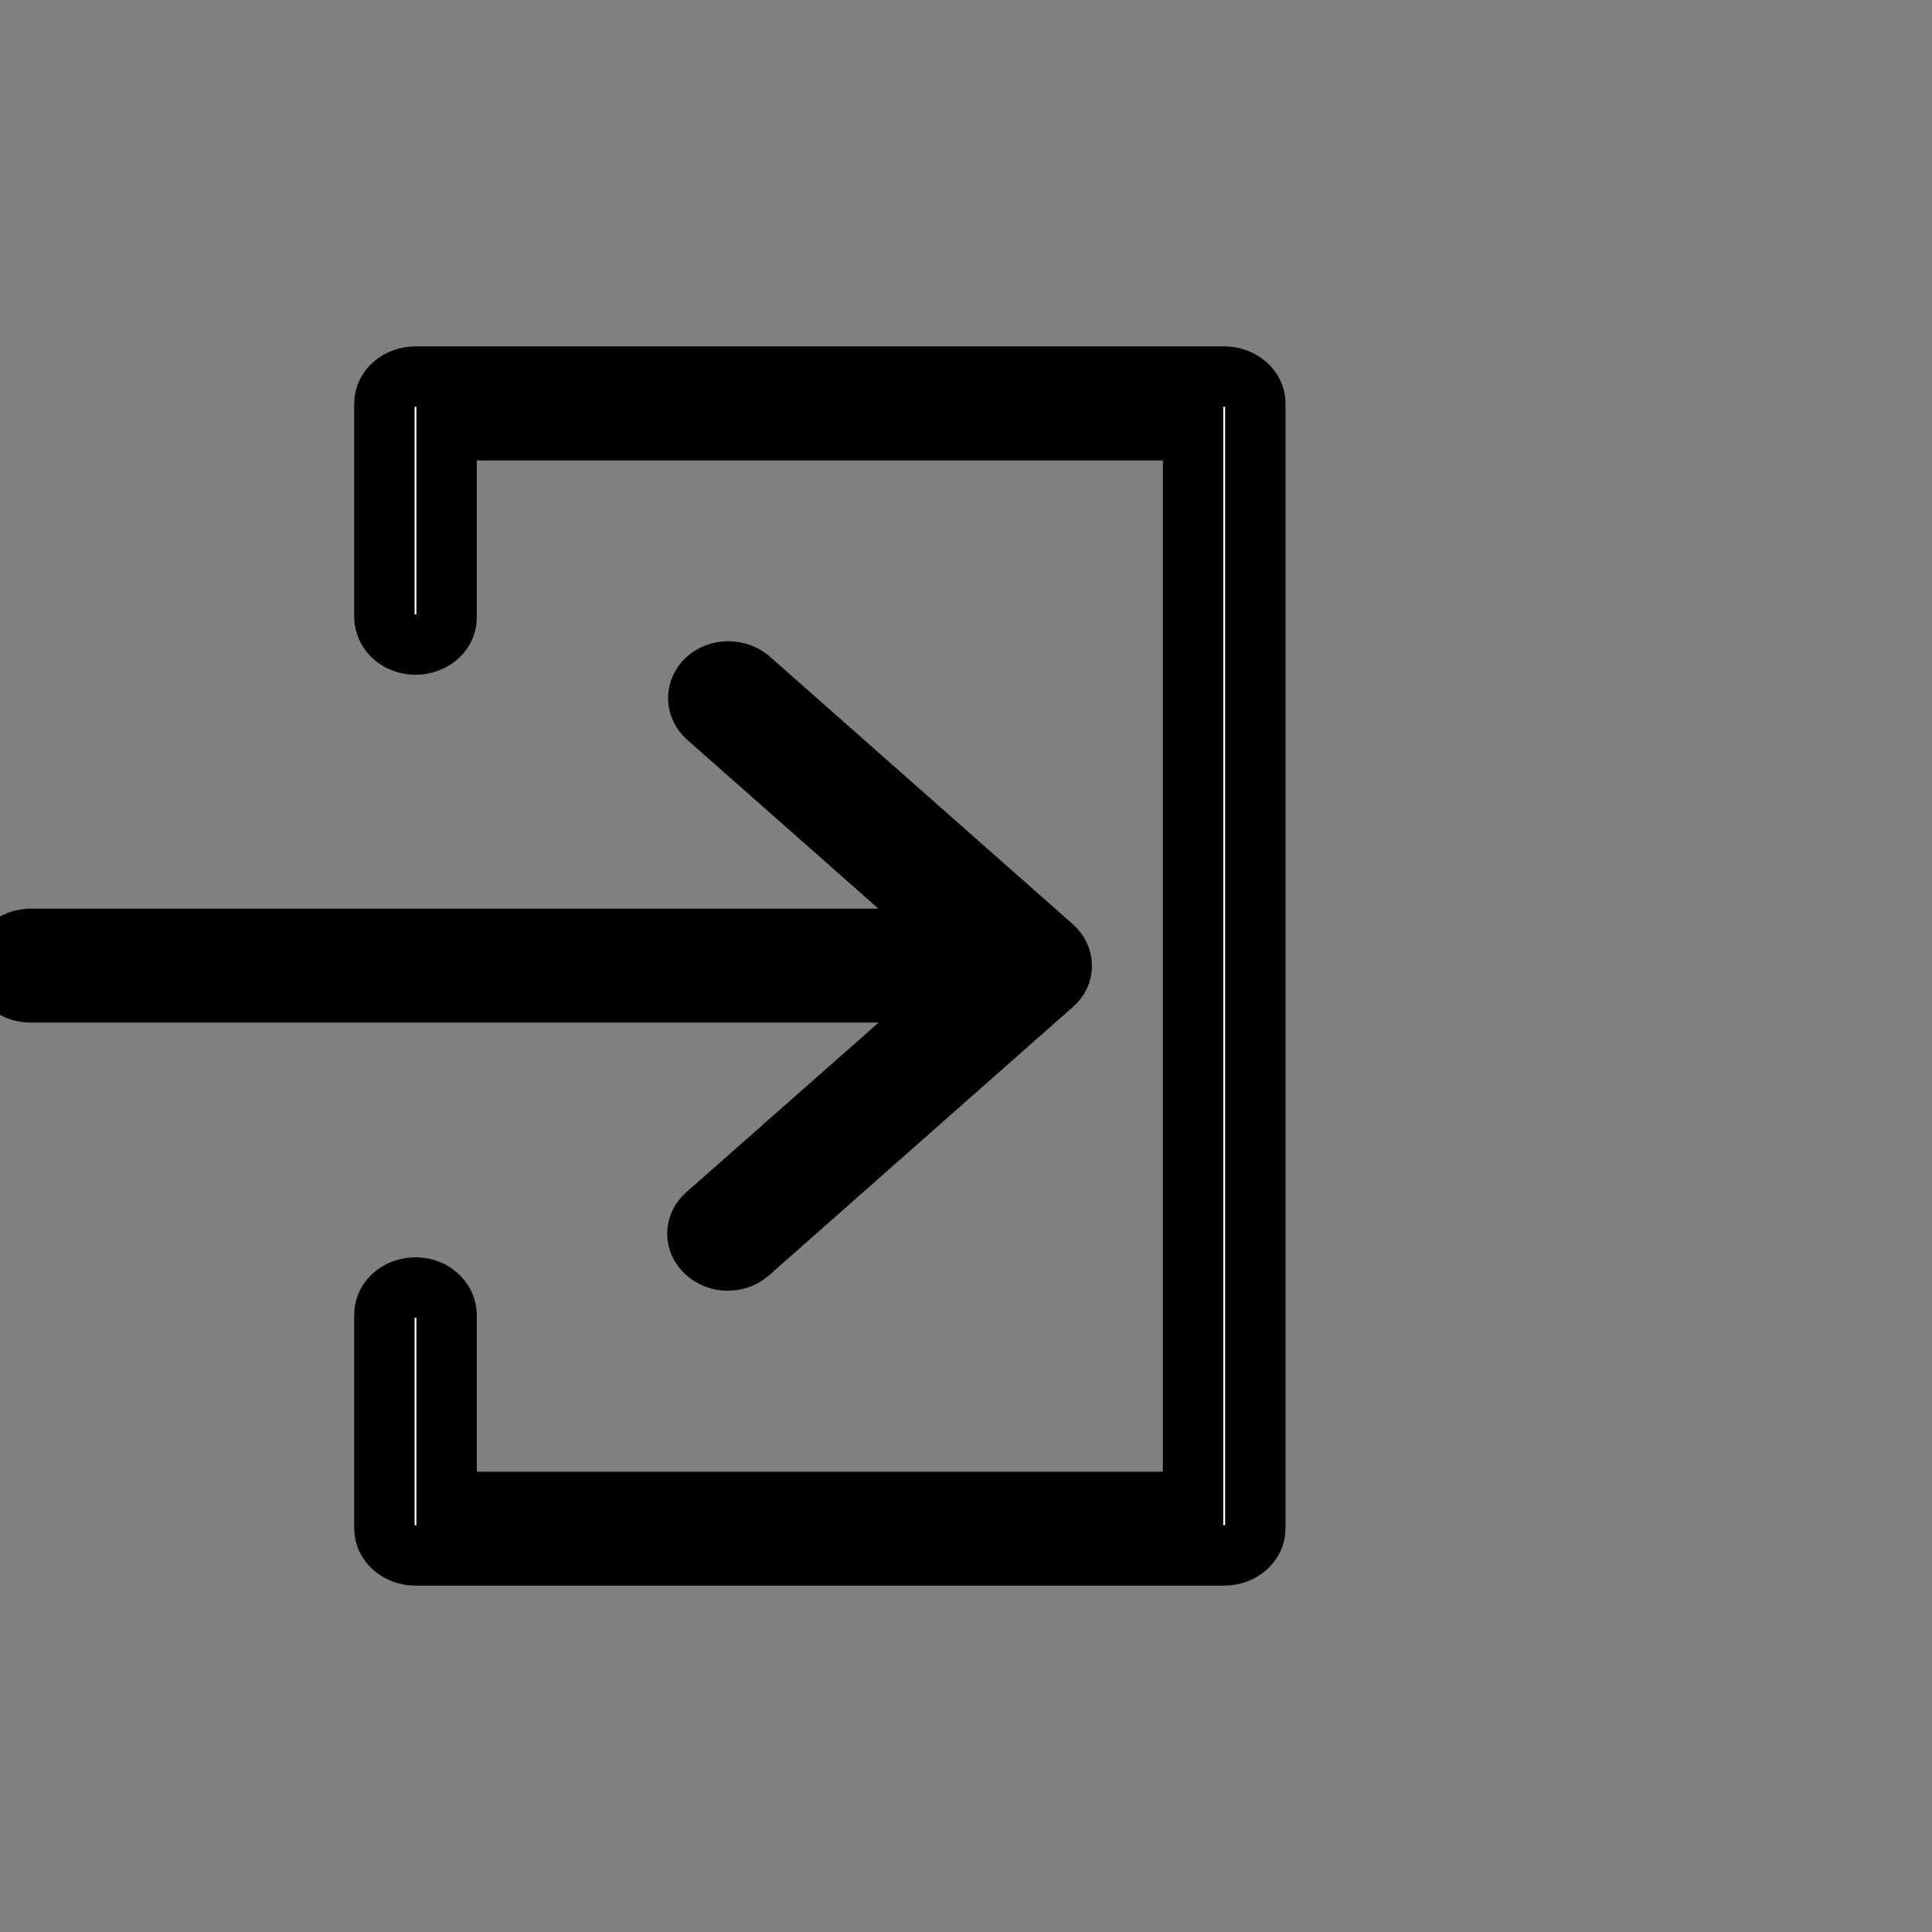 <svg width="32" height="32" xmlns="http://www.w3.org/2000/svg" fill="white">

 <rect width="100%" height="100%" fill="#808080" stroke="none"/>

 <g>
  <title>background</title>
  <rect fill="none" id="canvas_background" height="34" width="34" y="-1" x="-1"/>
 </g>
 <g>
  <title>Layer 1</title>
  <g id="svg_1" stroke="null">
   <g id="svg_2" stroke="null">
    <g stroke="null" id="svg_3">
     <path stroke="null" id="svg_5" d="m17.439,15.683l-5.025,-4.438c-0.201,-0.169 -0.518,-0.164 -0.709,0.009c-0.186,0.173 -0.186,0.444 0,0.617l4.166,3.679l-15.356,0c-0.246,0 -0.467,0.151 -0.507,0.368c-0.055,0.28 0.191,0.519 0.497,0.519l15.371,0l-4.171,3.679c-0.201,0.169 -0.206,0.453 -0.01,0.626c0.191,0.178 0.513,0.182 0.709,0.009c0.005,-0.004 0.01,-0.009 0.01,-0.009l5.025,-4.438c0.196,-0.164 0.196,-0.448 -0,-0.621l0,0z"/>
    </g>
    <g id="svg_21">
     <path transform="rotate(-180 13.58,16) " stroke="null" id="svg_4" d="m20.355,21.329c-0.319,-0.04 -0.592,0.173 -0.592,0.439l0,3.106l-12.364,0l0,-17.75l12.364,0l0,3.093c0,0.222 0.185,0.422 0.438,0.453c0.319,0.04 0.592,-0.173 0.592,-0.439l0,-3.55c0,-0.244 -0.232,-0.444 -0.515,-0.444l-13.395,0c-0.283,0 -0.515,0.2 -0.515,0.444l0,18.638c0,0.244 0.232,0.444 0.515,0.444l13.395,0c0.283,0 0.515,-0.2 0.515,-0.444l0,-3.537c0,-0.222 -0.185,-0.422 -0.438,-0.453l0,0z"/>
    </g>
   </g>
  </g>
 </g>
</svg>